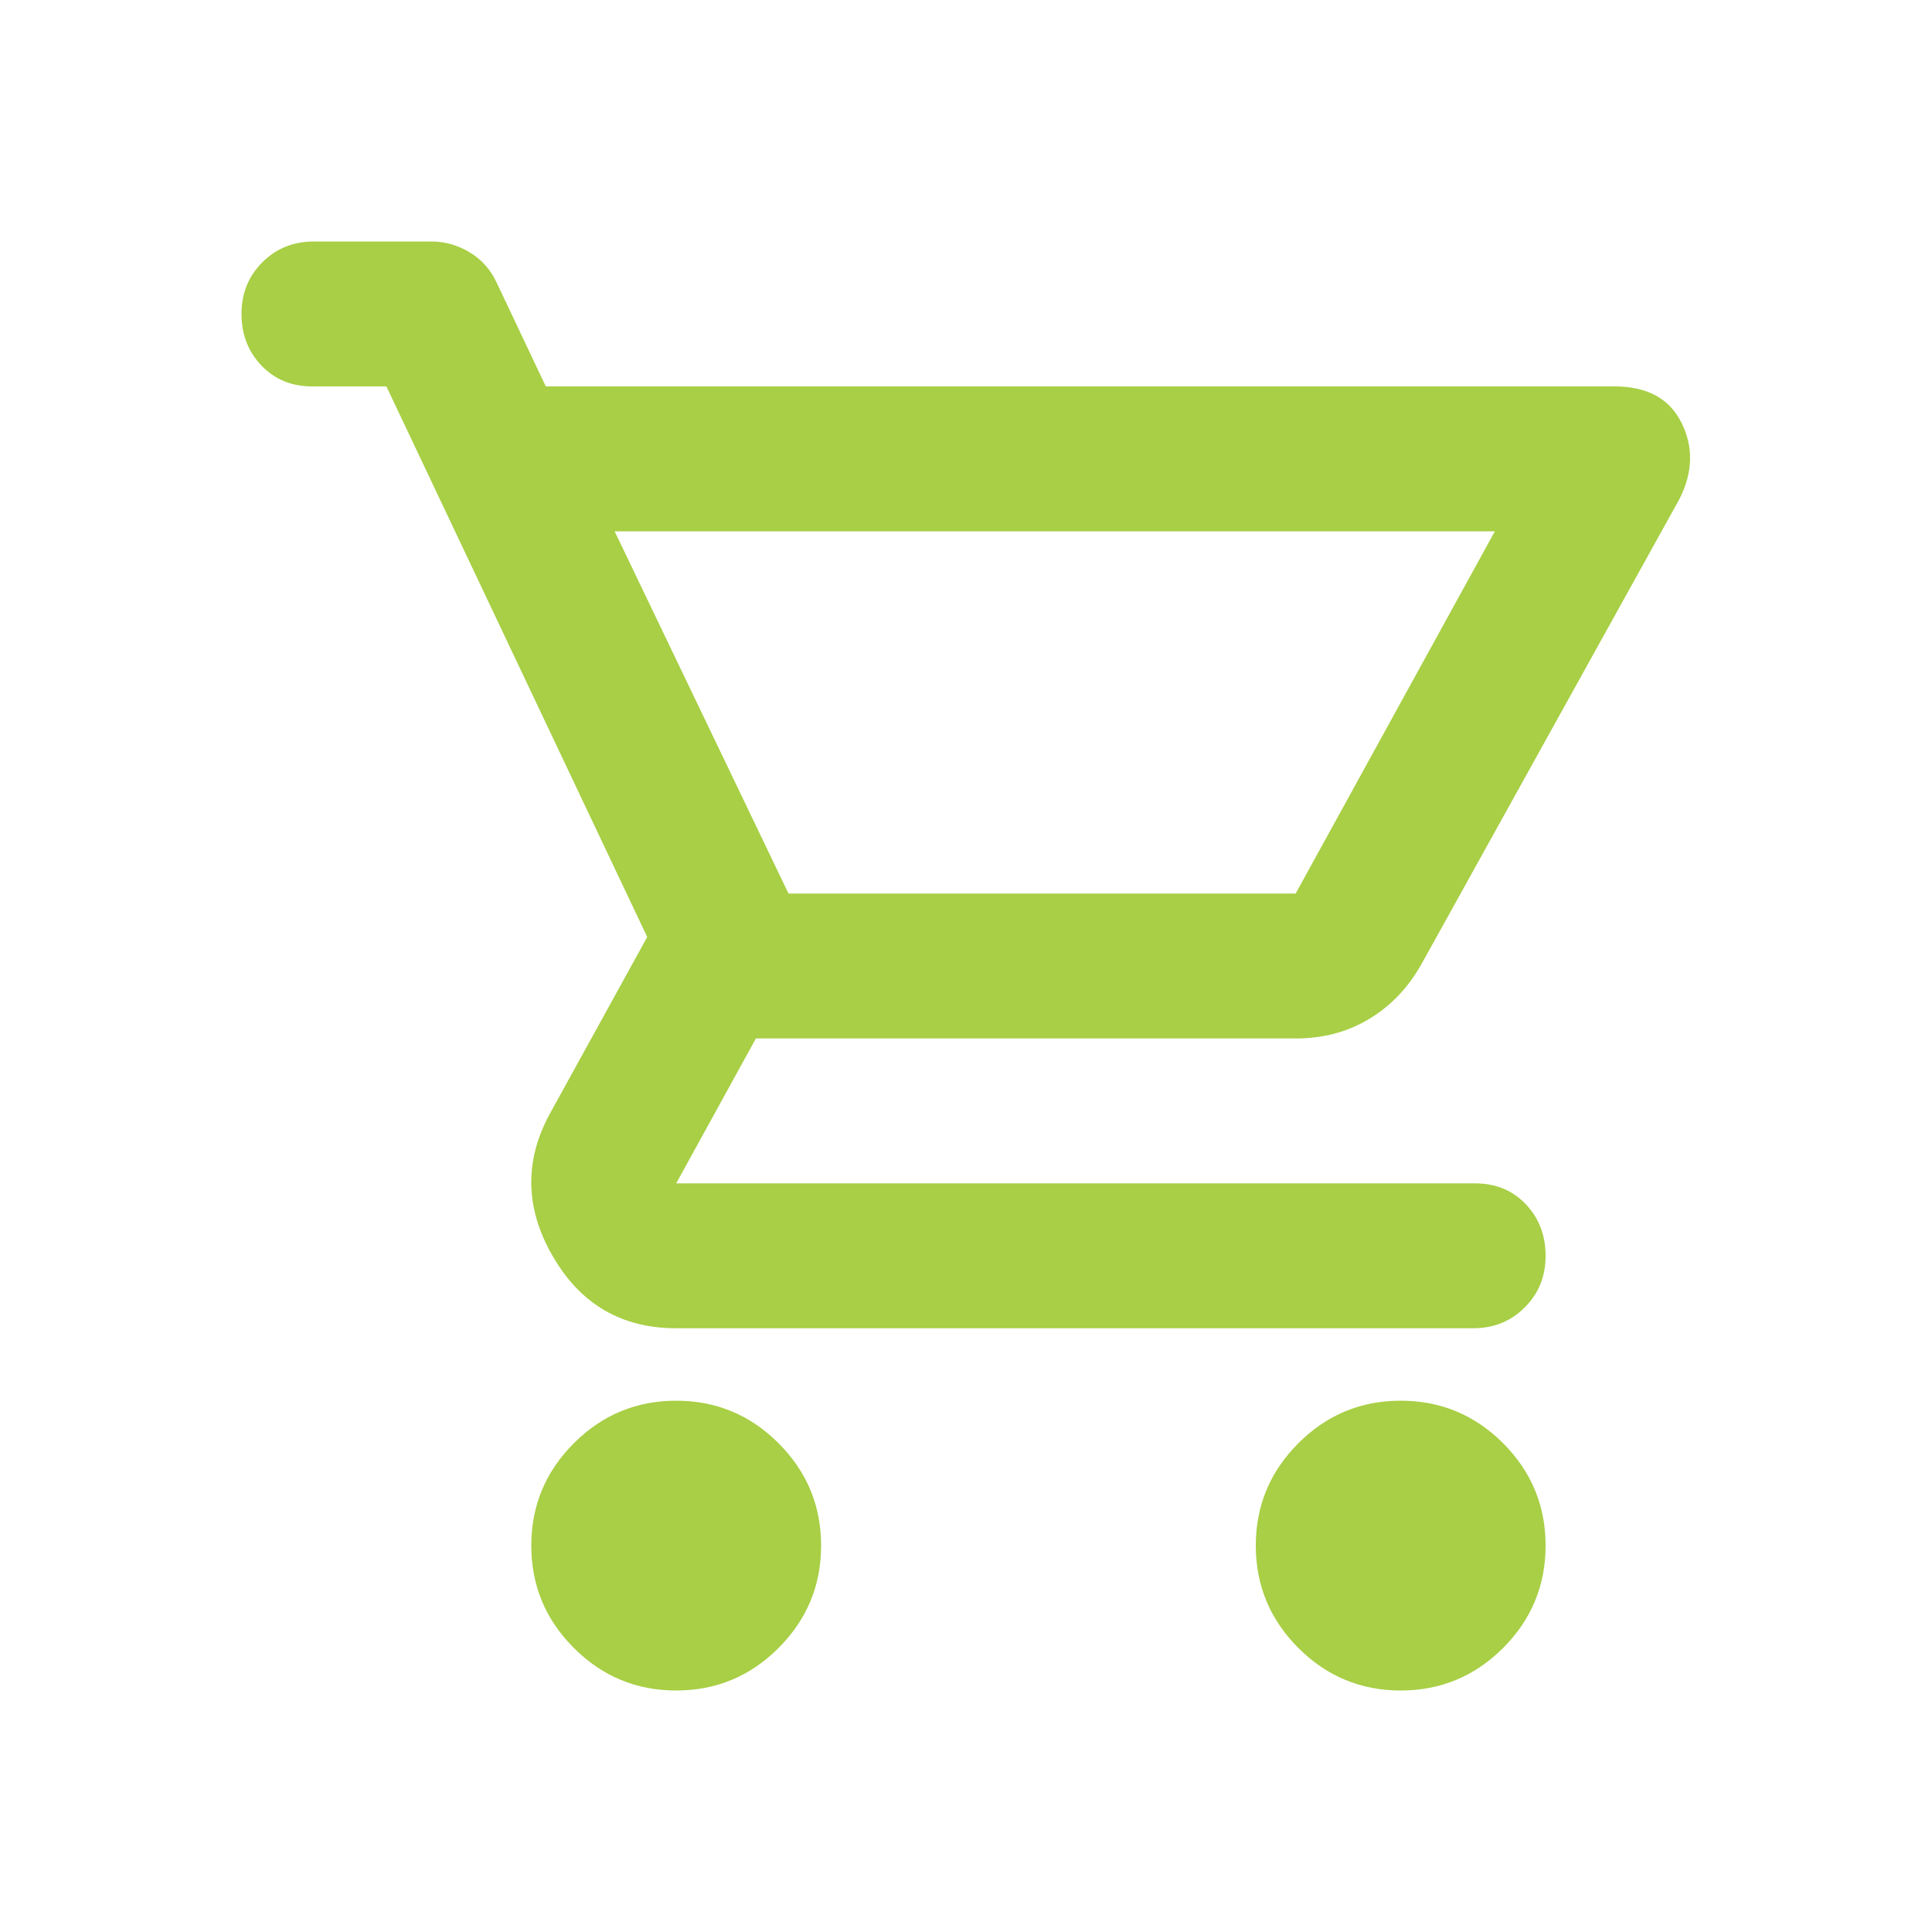 <svg width="24" height="24" viewBox="0 0 24 24" fill="none" xmlns="http://www.w3.org/2000/svg">
<path d="M8.4 21C7.905 21 7.481 20.824 7.129 20.472C6.776 20.119 6.6 19.695 6.6 19.2C6.6 18.705 6.776 18.281 7.129 17.928C7.481 17.576 7.905 17.4 8.4 17.4C8.895 17.4 9.319 17.576 9.671 17.928C10.024 18.281 10.2 18.705 10.2 19.2C10.2 19.695 10.024 20.119 9.671 20.472C9.319 20.824 8.895 21 8.4 21ZM17.4 21C16.905 21 16.481 20.824 16.129 20.472C15.776 20.119 15.6 19.695 15.6 19.2C15.6 18.705 15.776 18.281 16.129 17.928C16.481 17.576 16.905 17.4 17.4 17.4C17.895 17.4 18.319 17.576 18.672 17.928C19.024 18.281 19.2 18.705 19.2 19.2C19.2 19.695 19.024 20.119 18.672 20.472C18.319 20.824 17.895 21 17.4 21ZM7.635 6.6L9.795 11.1H16.095L18.57 6.6H7.635ZM8.4 16.5C7.725 16.5 7.215 16.204 6.87 15.611C6.525 15.019 6.51 14.43 6.825 13.845L8.04 11.64L4.8 4.8H3.877C3.623 4.8 3.413 4.714 3.248 4.541C3.083 4.369 3 4.155 3 3.9C3 3.645 3.086 3.431 3.259 3.258C3.431 3.086 3.645 3 3.9 3H5.362C5.527 3 5.685 3.045 5.835 3.135C5.985 3.225 6.098 3.353 6.173 3.518L6.78 4.8H20.055C20.46 4.8 20.738 4.95 20.887 5.25C21.038 5.55 21.03 5.865 20.865 6.195L17.67 11.955C17.505 12.255 17.288 12.488 17.017 12.652C16.747 12.818 16.44 12.9 16.095 12.9H9.39L8.4 14.7H18.323C18.578 14.7 18.788 14.786 18.953 14.958C19.117 15.131 19.2 15.345 19.2 15.6C19.2 15.855 19.114 16.069 18.941 16.241C18.769 16.414 18.555 16.5 18.3 16.5H8.4Z" fill="#A8CF45"/>
</svg>
